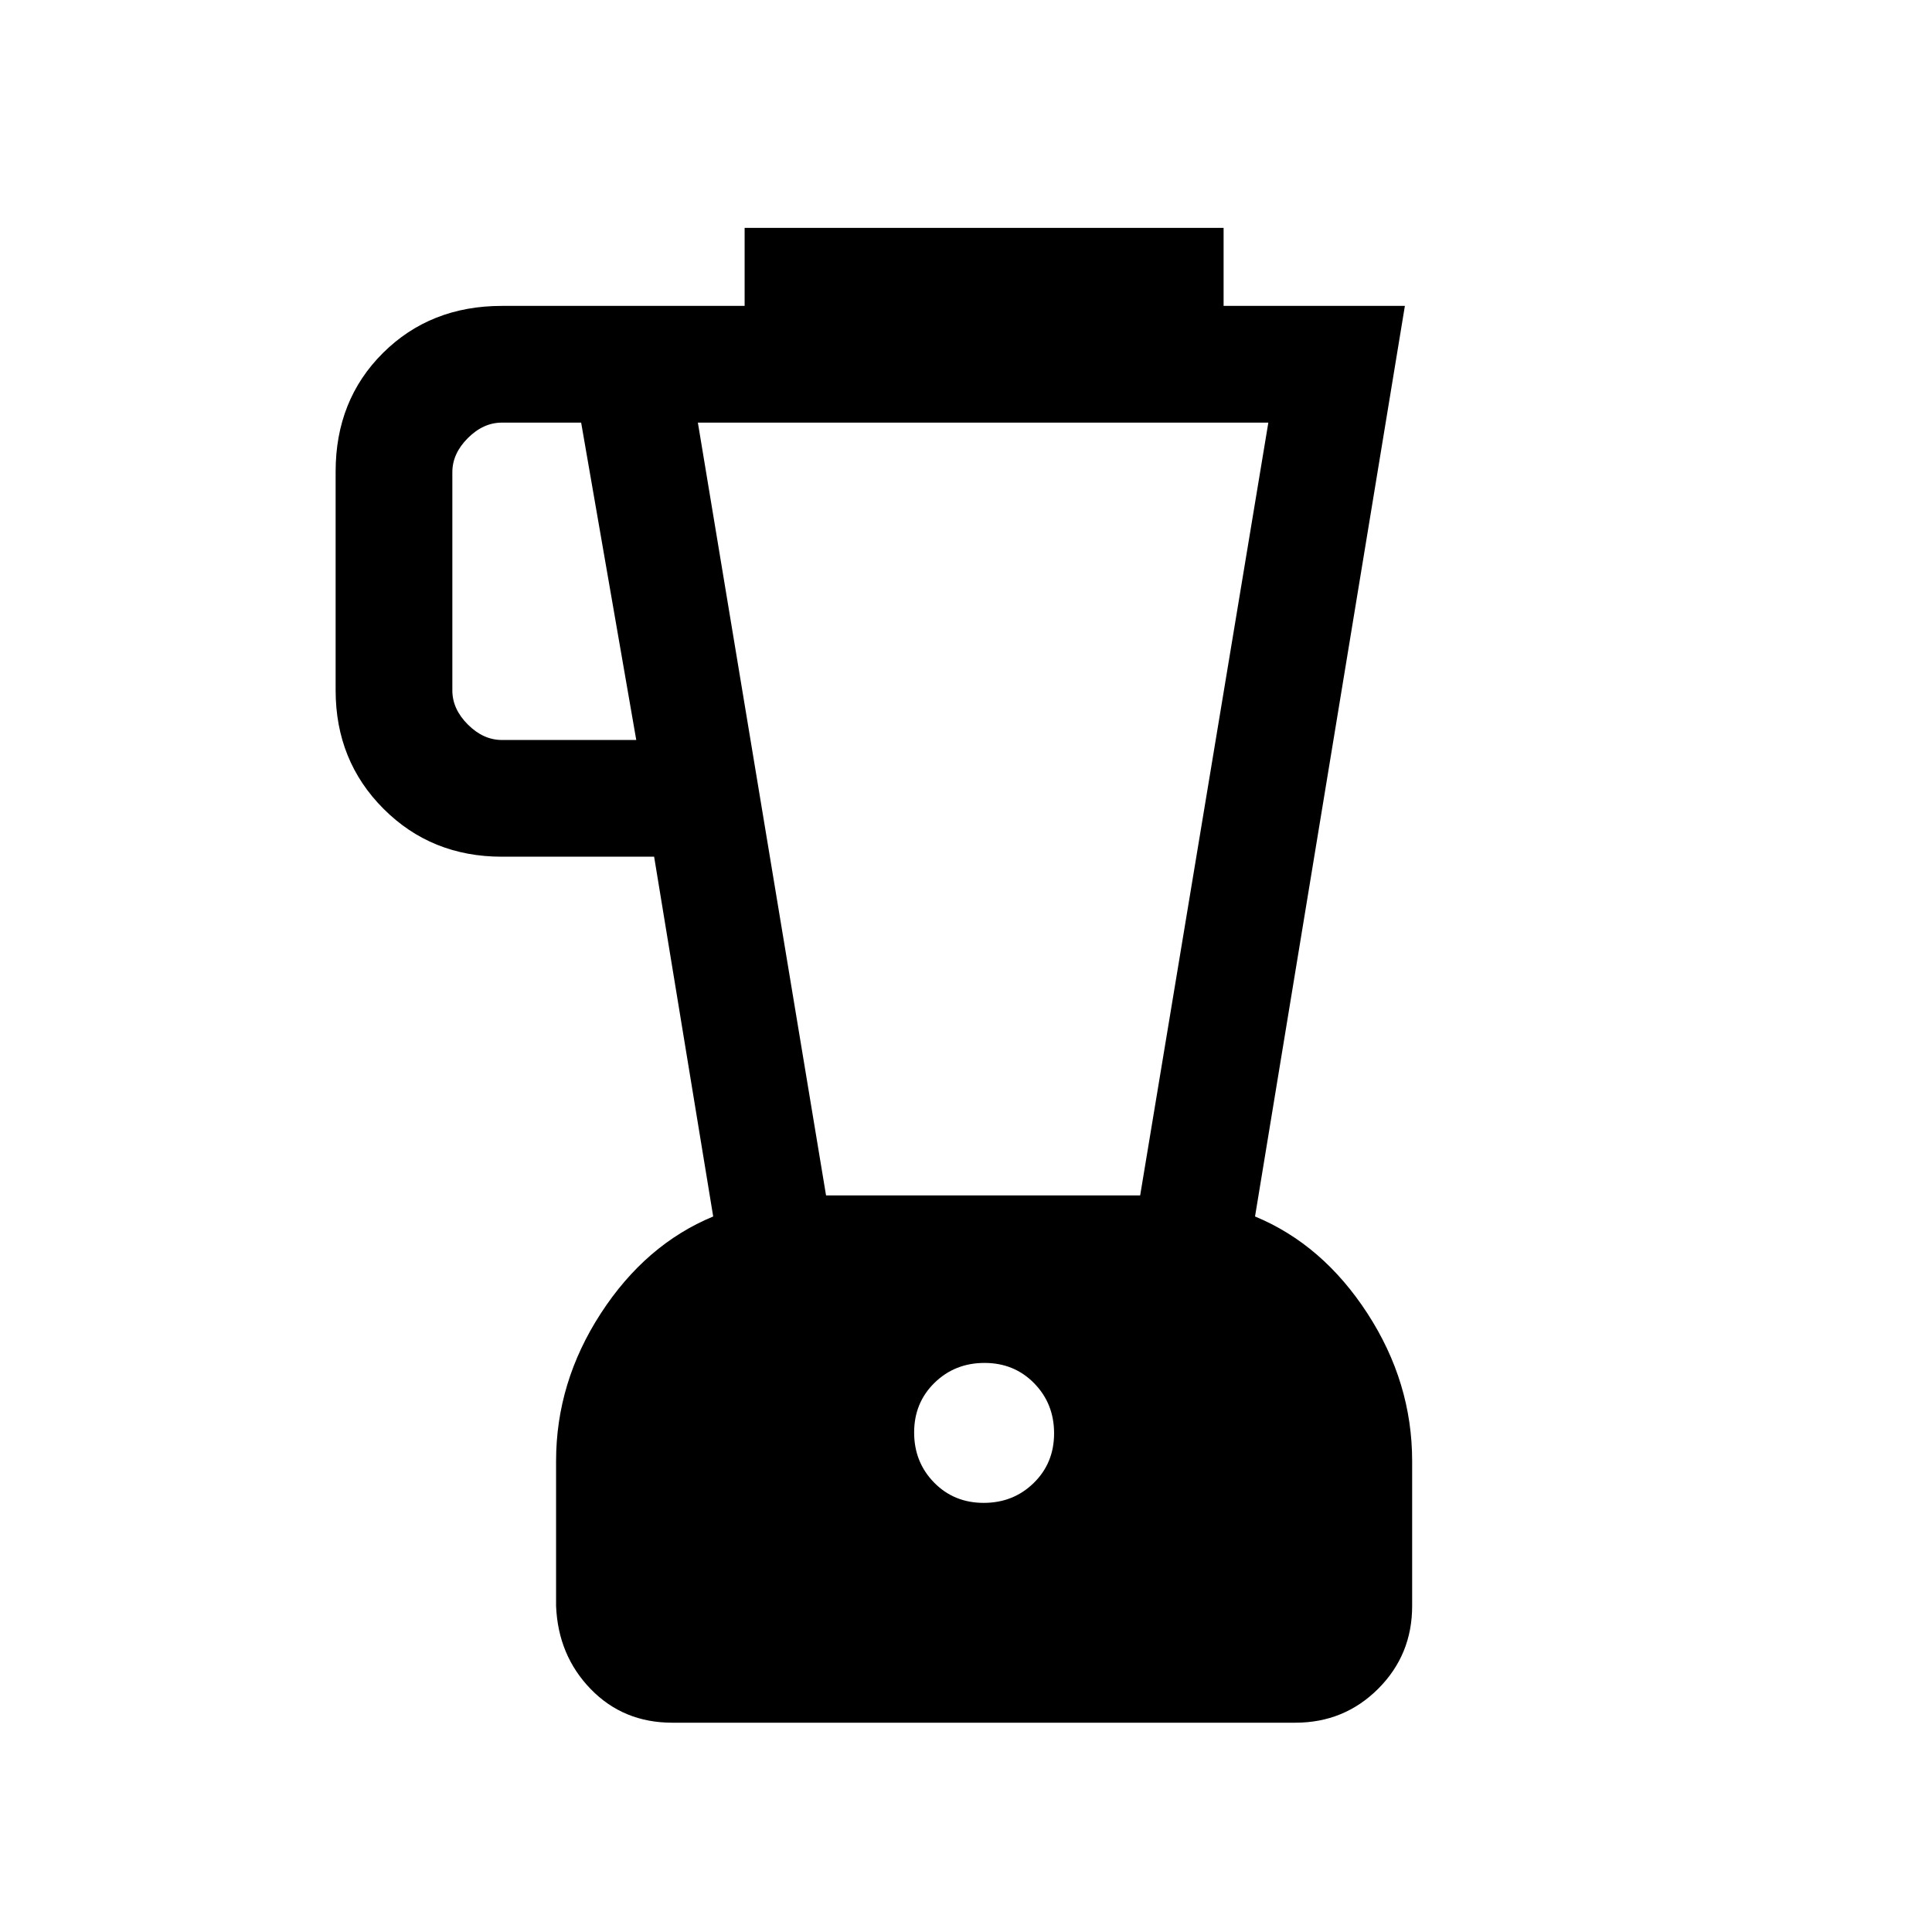<svg xmlns="http://www.w3.org/2000/svg" height="20" viewBox="0 -960 960 960" width="20"><path d="M334.03-104q-24.29 0-40.51-16.71-16.21-16.72-17.21-41.29v-72q0-39.15 22.23-73.38 22.23-34.24 55.84-48.16l-29.35-178.77h-75.65q-35.04 0-58.82-23.81-23.79-23.81-23.79-58.89v-108.64q0-35.58 23.53-58.97Q213.84-808 249.38-808H370v-38.77h238V-808h90.08l-74.46 452.46q33.61 13.92 55.84 48.16 22.23 34.23 22.23 73.38v72q0 24.27-16.88 41.14Q667.93-104 643.64-104H334.03Zm-17.88-488.31L288.77-750h-39.39q-9.23 0-16.92 7.69-7.69 7.69-7.69 16.93v108.46q0 9.23 7.69 16.92 7.69 7.69 16.92 7.69h66.77Zm172.64 379.08q14.76 0 24.87-9.9 10.11-9.9 10.11-24.66t-9.9-24.87q-9.9-10.11-24.66-10.11t-24.87 9.9q-10.11 9.9-10.11 24.66t9.9 24.87q9.9 10.11 24.66 10.11ZM410.46-366h156.08l63.69-384H346.77l63.69 384Z"/></svg>